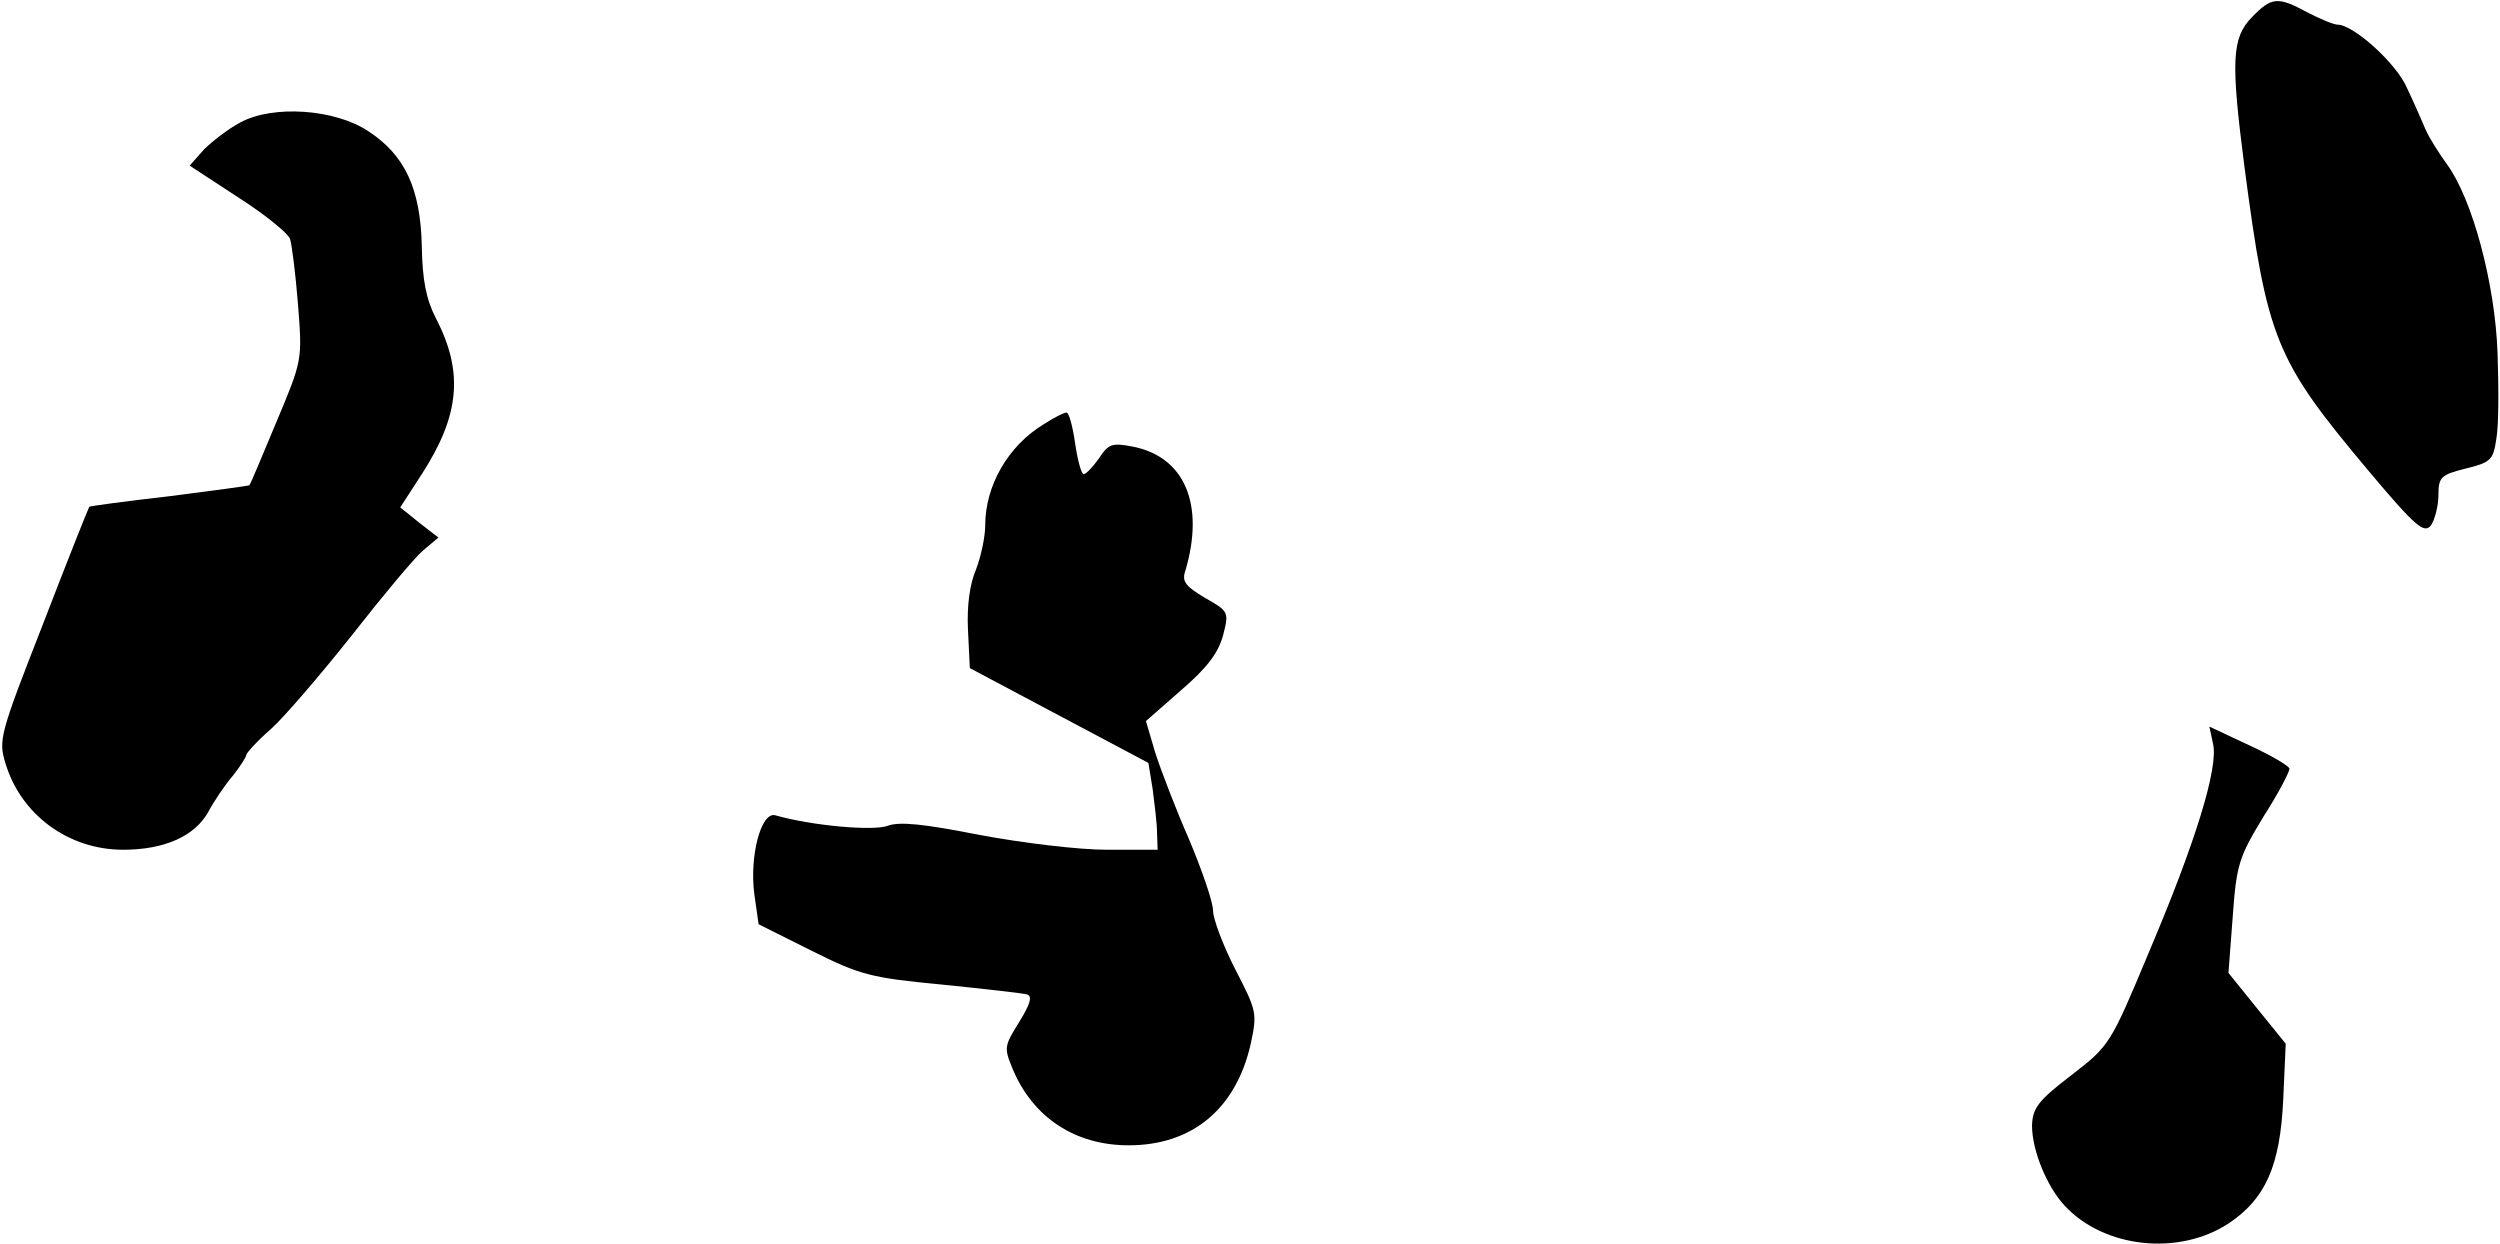 <?xml version="1.0" standalone="no"?>
<!DOCTYPE svg PUBLIC "-//W3C//DTD SVG 20010904//EN"
 "http://www.w3.org/TR/2001/REC-SVG-20010904/DTD/svg10.dtd">
<svg version="1.0" xmlns="http://www.w3.org/2000/svg"
 width="406pt" height="202pt" viewBox="0 0 406 202"
 preserveAspectRatio="xMidYMid meet">
<g transform="translate(0,202) scale(0.1,-0.1)"
fill="#000000" stroke="none">
<path fill="#000000" stroke="none" d="M3657 1992 c-33 -34 -34 -72 -12 -243
37 -281 50 -313 201 -493 78 -93 91 -103 102 -89 6 9 12 31 12 49 0 29 4 33
44 43 41 10 45 14 50 48 4 21 4 84 2 140 -4 113 -41 250 -82 306 -13 18 -29
43 -35 57 -6 14 -19 44 -30 67 -17 40 -87 103 -113 103 -6 0 -28 9 -49 20 -48
26 -58 25 -90 -8z"/>
<path fill="#000000" stroke="none" d="M390 1821 c-19 -10 -46 -31 -59 -44
l-23 -26 78 -51 c44 -28 82 -59 85 -68 3 -9 9 -57 13 -107 7 -90 7 -90 -35
-190 -23 -55 -42 -101 -44 -103 -1 -1 -60 -9 -131 -18 -70 -8 -129 -16 -129
-17 -1 -1 -35 -86 -75 -190 -70 -179 -73 -189 -61 -227 25 -83 102 -140 191
-140 67 0 116 22 138 61 9 17 27 44 40 59 12 15 22 31 22 34 0 3 18 23 41 43
22 20 81 89 131 152 50 64 101 125 115 137 l25 21 -31 24 -31 25 35 54 c62 96
68 166 23 253 -16 31 -22 62 -23 117 -2 93 -27 148 -87 187 -54 36 -155 43
-208 14z"/>
<path fill="#000000" stroke="none" d="M1695 1331 c-58 -35 -95 -100 -95 -164
0 -19 -7 -51 -15 -72 -10 -23 -15 -59 -13 -98 l3 -62 145 -77 145 -77 7 -43
c3 -24 7 -55 7 -70 l1 -28 -82 0 c-47 0 -137 11 -207 24 -91 18 -130 22 -149
15 -23 -9 -124 0 -183 17 -23 6 -42 -66 -34 -128 l7 -49 86 -43 c80 -40 97
-44 212 -55 69 -7 131 -14 138 -16 9 -3 5 -16 -13 -45 -24 -39 -25 -41 -10
-77 33 -78 101 -123 188 -123 103 0 174 59 198 164 11 51 10 54 -25 122 -20
39 -36 82 -36 95 0 14 -18 66 -39 116 -22 50 -46 113 -55 141 l-15 51 57 50
c42 36 60 60 68 88 10 39 10 40 -29 62 -32 19 -38 27 -32 44 32 108 -1 186
-87 202 -32 6 -38 4 -53 -19 -10 -14 -21 -26 -25 -26 -4 0 -10 23 -14 50 -4
28 -10 50 -14 50 -4 0 -20 -8 -37 -19z"/>
<path fill="#000000" stroke="none" d="M3594 812 c9 -38 -28 -159 -104 -338
-63 -151 -64 -152 -126 -200 -55 -42 -63 -54 -64 -82 0 -40 24 -99 53 -130 64
-69 185 -82 266 -29 60 40 84 93 89 202 l4 90 -47 58 -46 57 7 92 c6 84 10 96
50 162 25 39 43 74 42 78 -2 5 -31 22 -66 38 l-64 30 6 -28z"/>
</g>
</svg>
